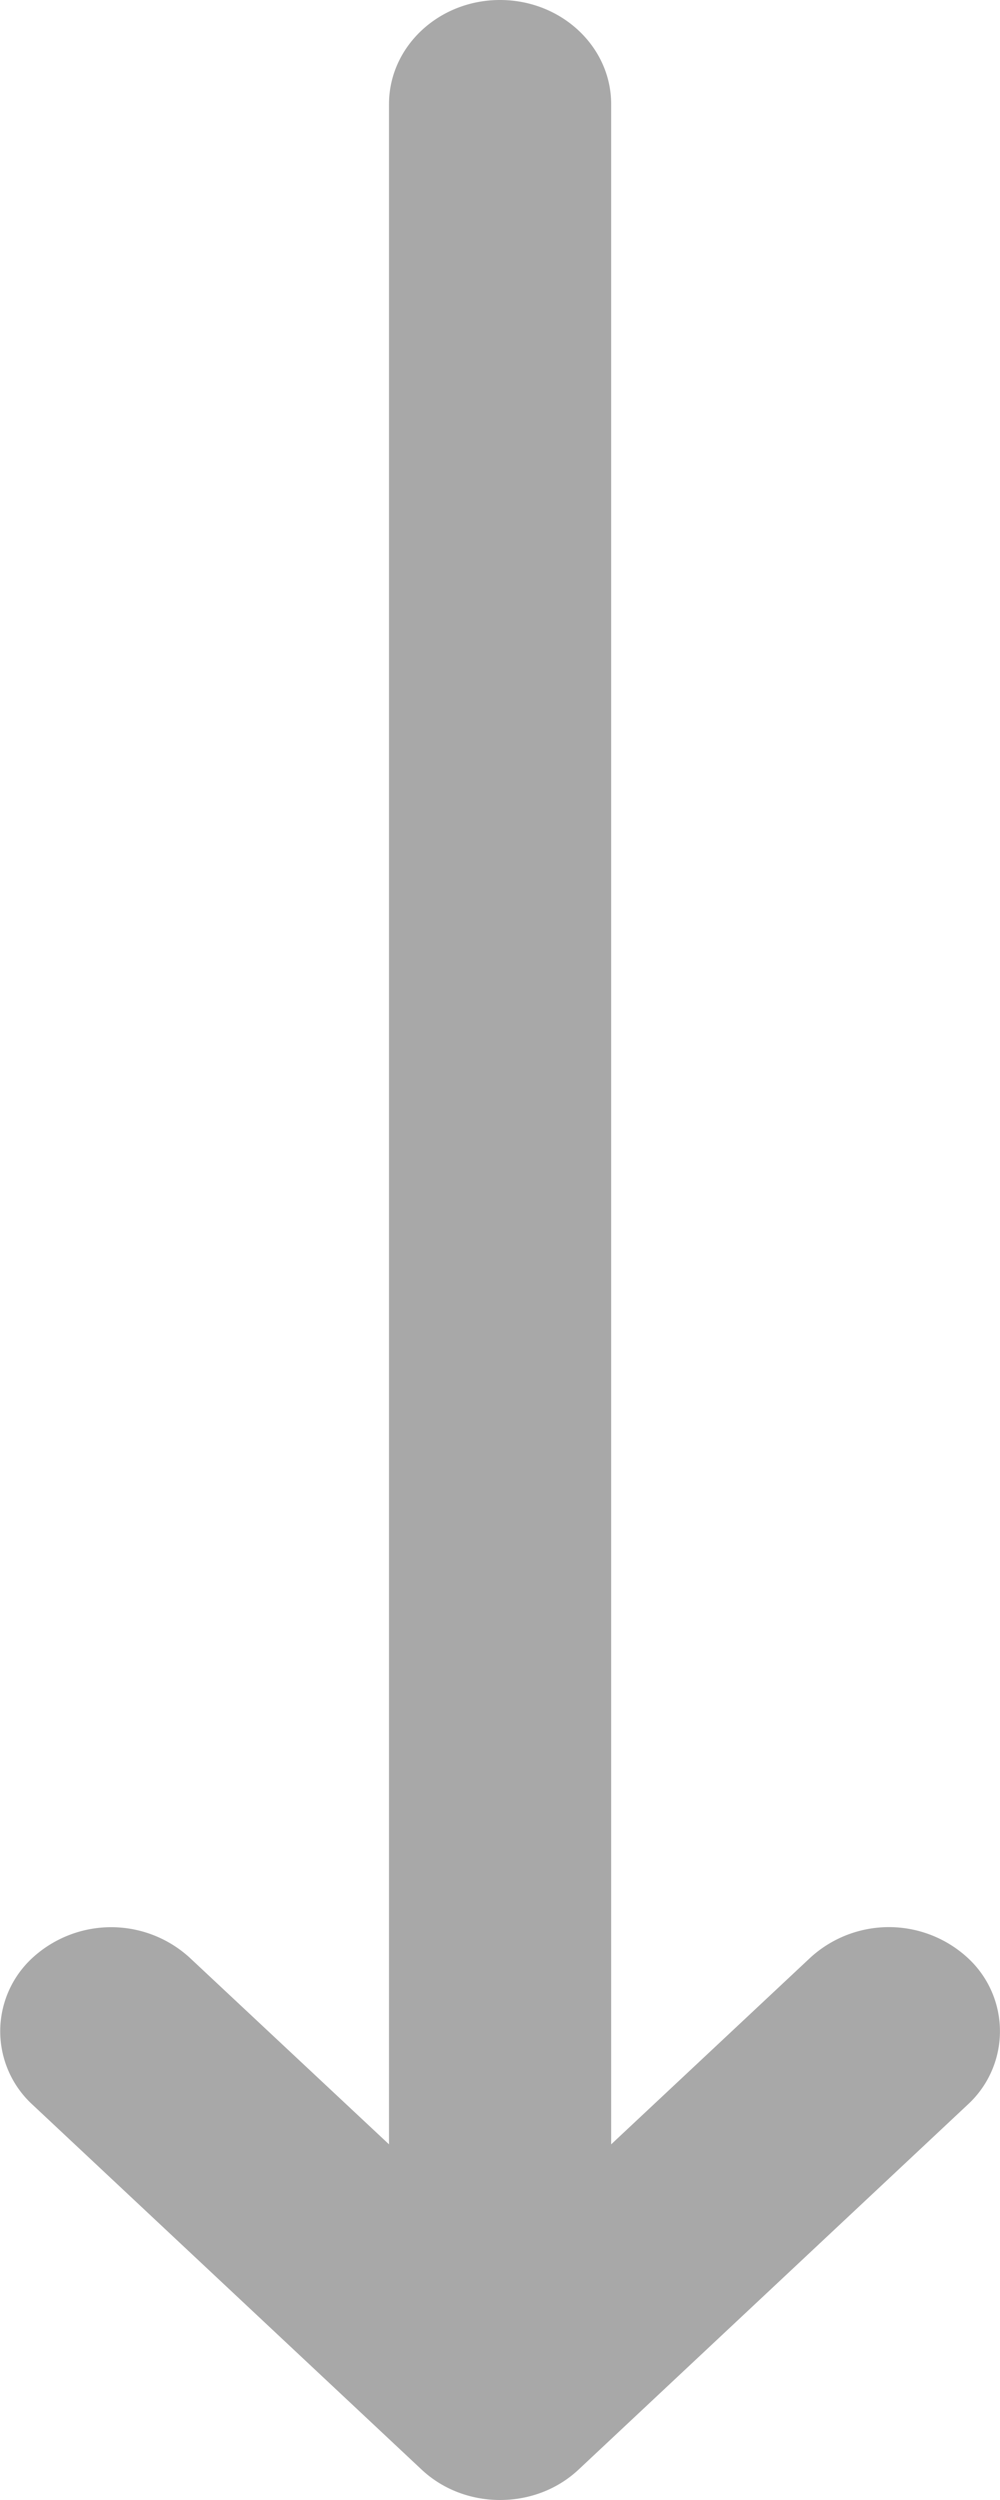 <svg xmlns="http://www.w3.org/2000/svg" width="6" height="15" viewBox="0 0 6 15"><g><g><g><path fill="#a8a8a8" d="M5.805 11.746a.698.698 0 0 0-.943 0l-1.195 1.12V.625C3.667.28 3.368 0 3 0c-.368 0-.666.28-.666.625v12.241l-1.196-1.12a.698.698 0 0 0-.942 0 .598.598 0 0 0 0 .883l2.333 2.188c.13.122.3.183.471.183.171 0 .341-.06.472-.183l2.333-2.188a.598.598 0 0 0 0-.883z"/></g></g></g></svg>